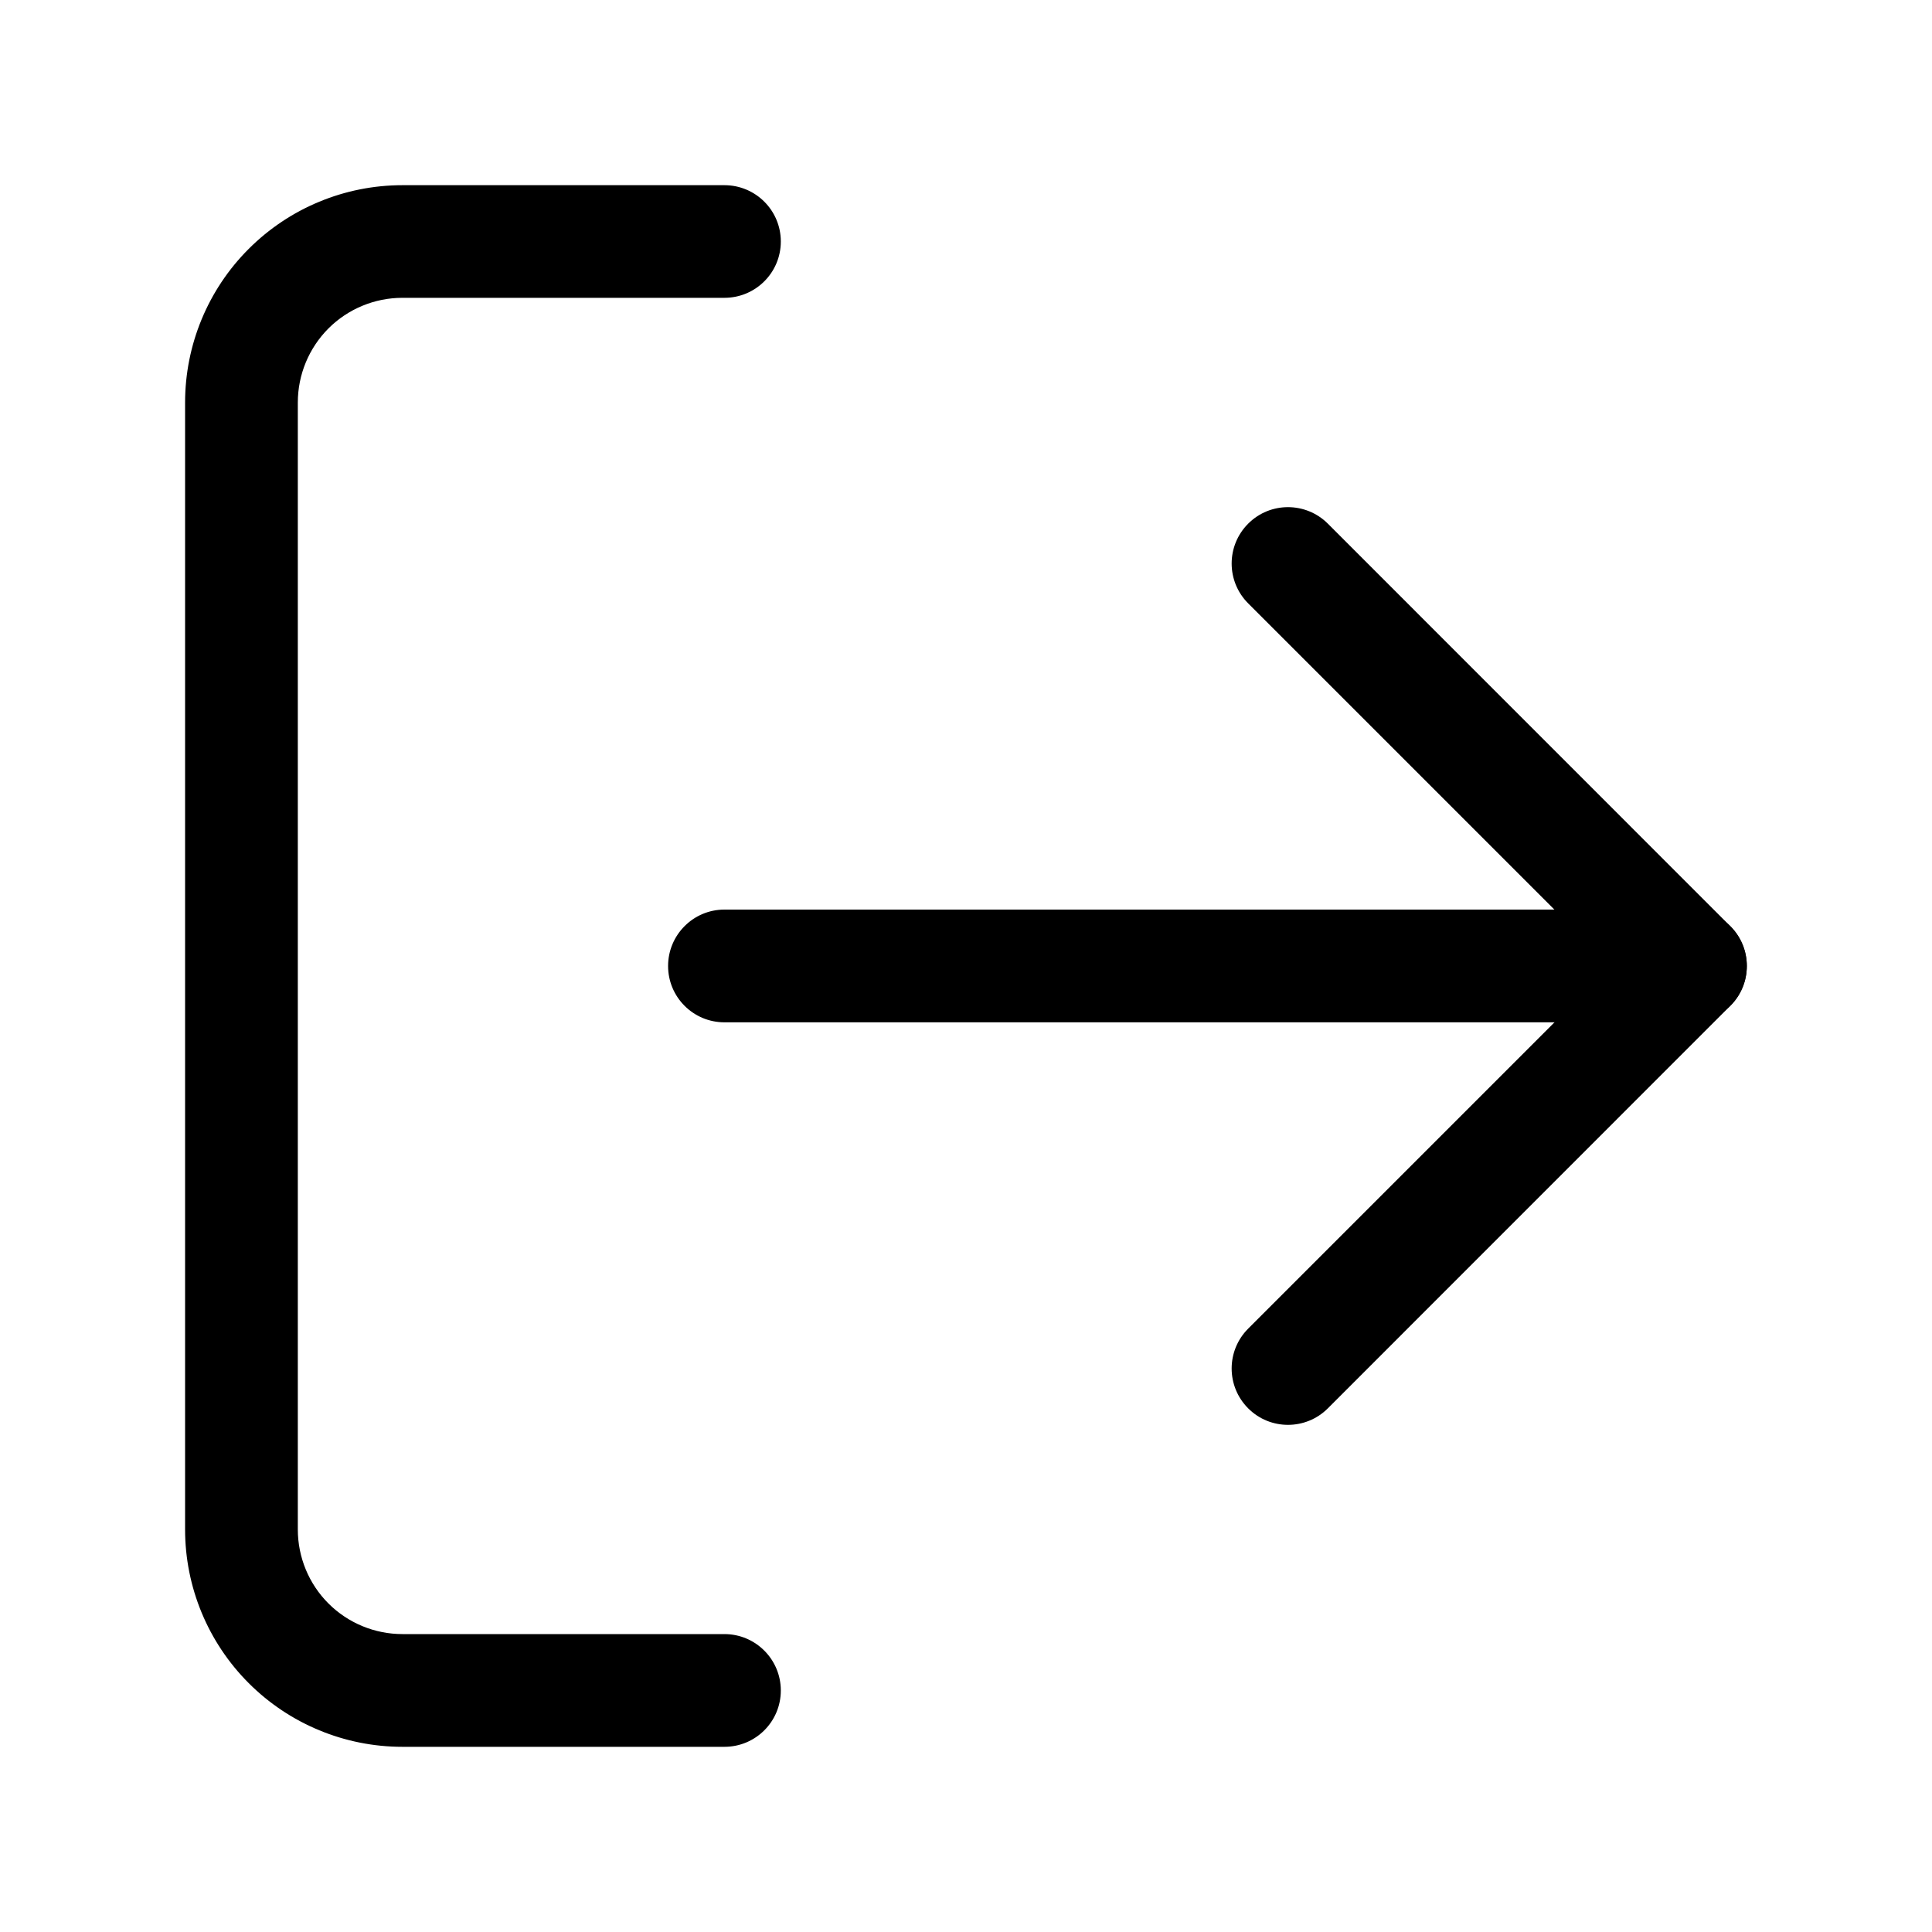 <svg width="20" height="20" viewBox="0 0 20 20" fill="none" xmlns="http://www.w3.org/2000/svg">
<path fill-rule="evenodd" clip-rule="evenodd" d="M4.166 3.083C3.879 3.083 3.603 3.197 3.4 3.4C3.197 3.604 3.083 3.879 3.083 4.167V15.833C3.083 16.12 3.197 16.396 3.4 16.599C3.603 16.802 3.879 16.916 4.166 16.916H7.499C7.822 16.916 8.083 17.178 8.083 17.5C8.083 17.822 7.822 18.083 7.499 18.083H4.166C3.569 18.083 2.997 17.846 2.575 17.424C2.153 17.002 1.916 16.43 1.916 15.833V4.167C1.916 3.57 2.153 2.997 2.575 2.576C2.997 2.154 3.569 1.917 4.166 1.917H7.499C7.822 1.917 8.083 2.178 8.083 2.5C8.083 2.822 7.822 3.083 7.499 3.083H4.166Z" fill="black"/>
<path fill-rule="evenodd" clip-rule="evenodd" d="M12.921 5.421C13.148 5.193 13.518 5.193 13.746 5.421L17.912 9.588C18.14 9.815 18.14 10.185 17.912 10.412L13.746 14.579C13.518 14.807 13.148 14.807 12.921 14.579C12.693 14.351 12.693 13.982 12.921 13.754L16.675 10L12.921 6.246C12.693 6.018 12.693 5.649 12.921 5.421Z" fill="black"/>
<path fill-rule="evenodd" clip-rule="evenodd" d="M6.916 10C6.916 9.678 7.177 9.416 7.499 9.416H17.499C17.822 9.416 18.083 9.678 18.083 10C18.083 10.322 17.822 10.583 17.499 10.583H7.499C7.177 10.583 6.916 10.322 6.916 10Z" fill="black"/>
</svg>
